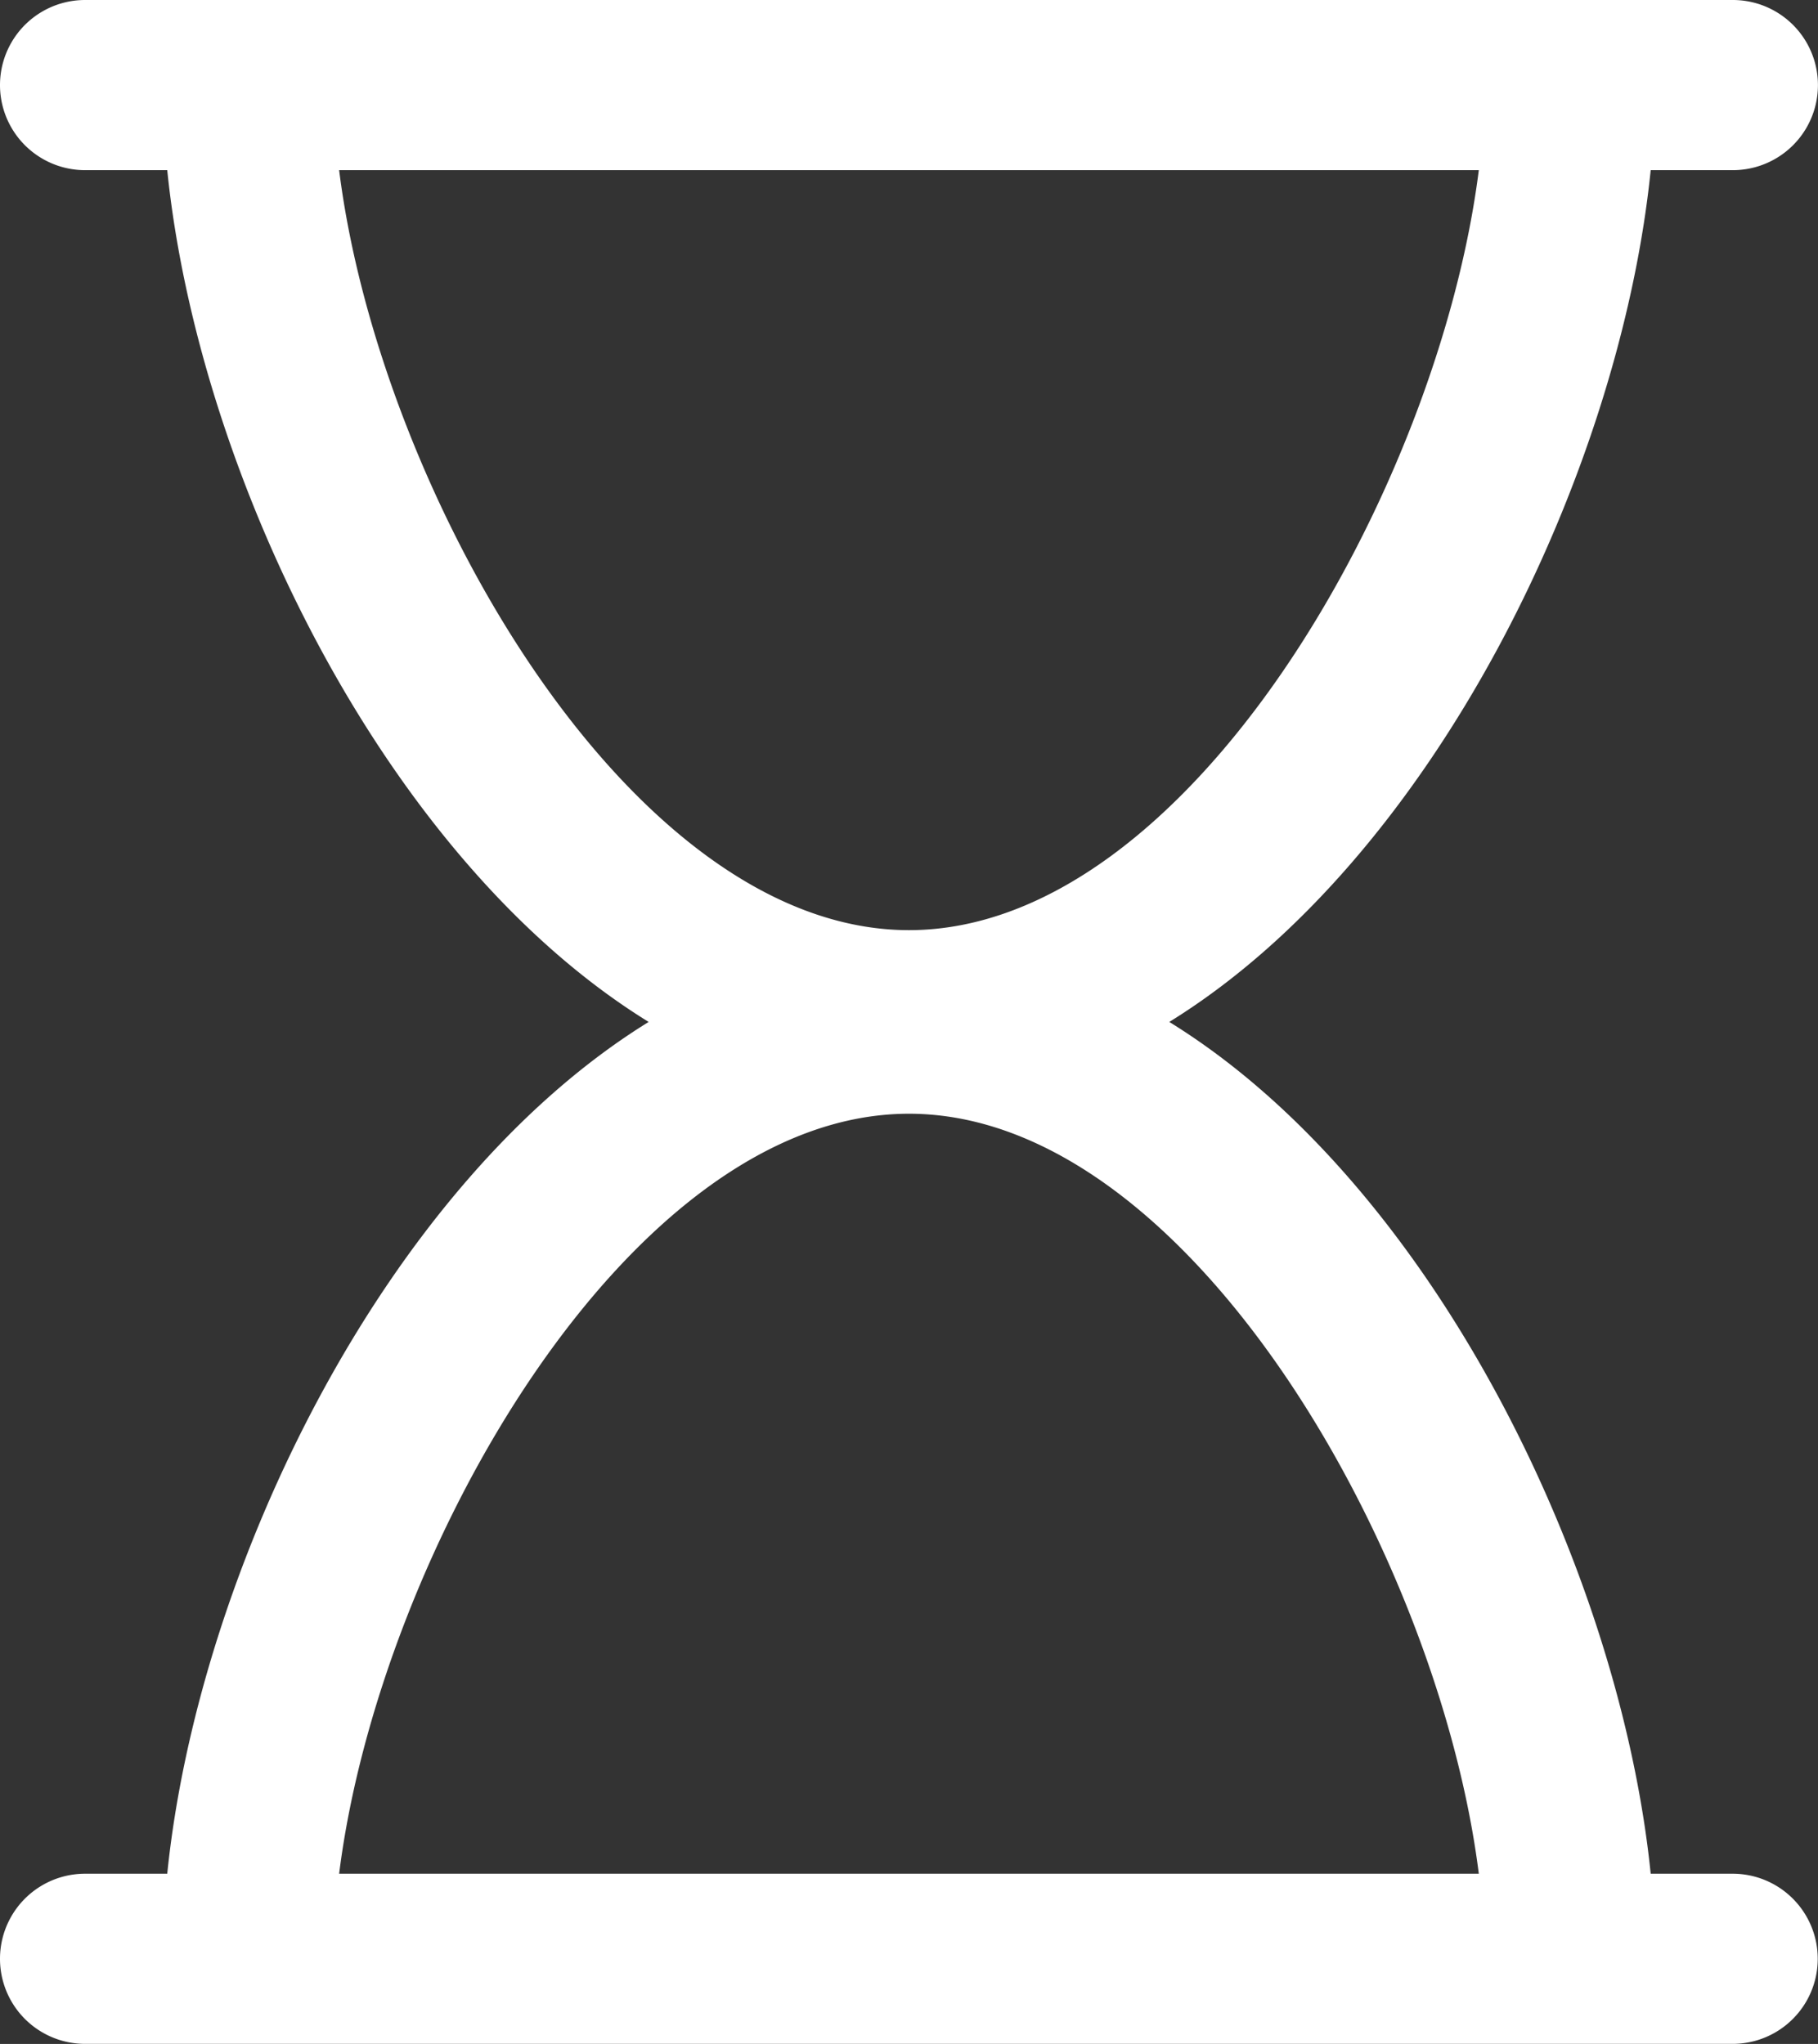 <svg xmlns="http://www.w3.org/2000/svg" width="31.665" height="35.603" viewBox="0 0 31.665 35.603">
  <rect x="0" y="0" width="31.665" height="35.603" fill="#333333" stroke="none"/>
  <g id="hourglass-svgrepo-com" transform="translate(-38.1 -11)">
    <path id="Pfad_1" data-name="Pfad 1" d="M68.282,43.638H66.851c-.538-5.29-3.786-12-8.385-14.837,4.6-2.841,7.847-9.54,8.385-14.837h1.431a1.482,1.482,0,1,0,0-2.964h-28.7a1.482,1.482,0,1,0,0,2.964h1.431c.538,5.29,3.786,12,8.385,14.837-4.6,2.841-7.847,9.547-8.385,14.837H39.582a1.482,1.482,0,1,0,0,2.964H68.275a1.482,1.482,0,0,0,.007-2.964ZM44.007,13.964h19.85c-.7,5.558-5.043,13.238-9.925,13.238S44.7,19.523,44.007,13.964ZM53.932,30.4c4.883,0,9.228,7.68,9.925,13.238H44.007C44.7,38.08,49.05,30.4,53.932,30.4Z" fill="#fff"/>
  </g>
</svg>
